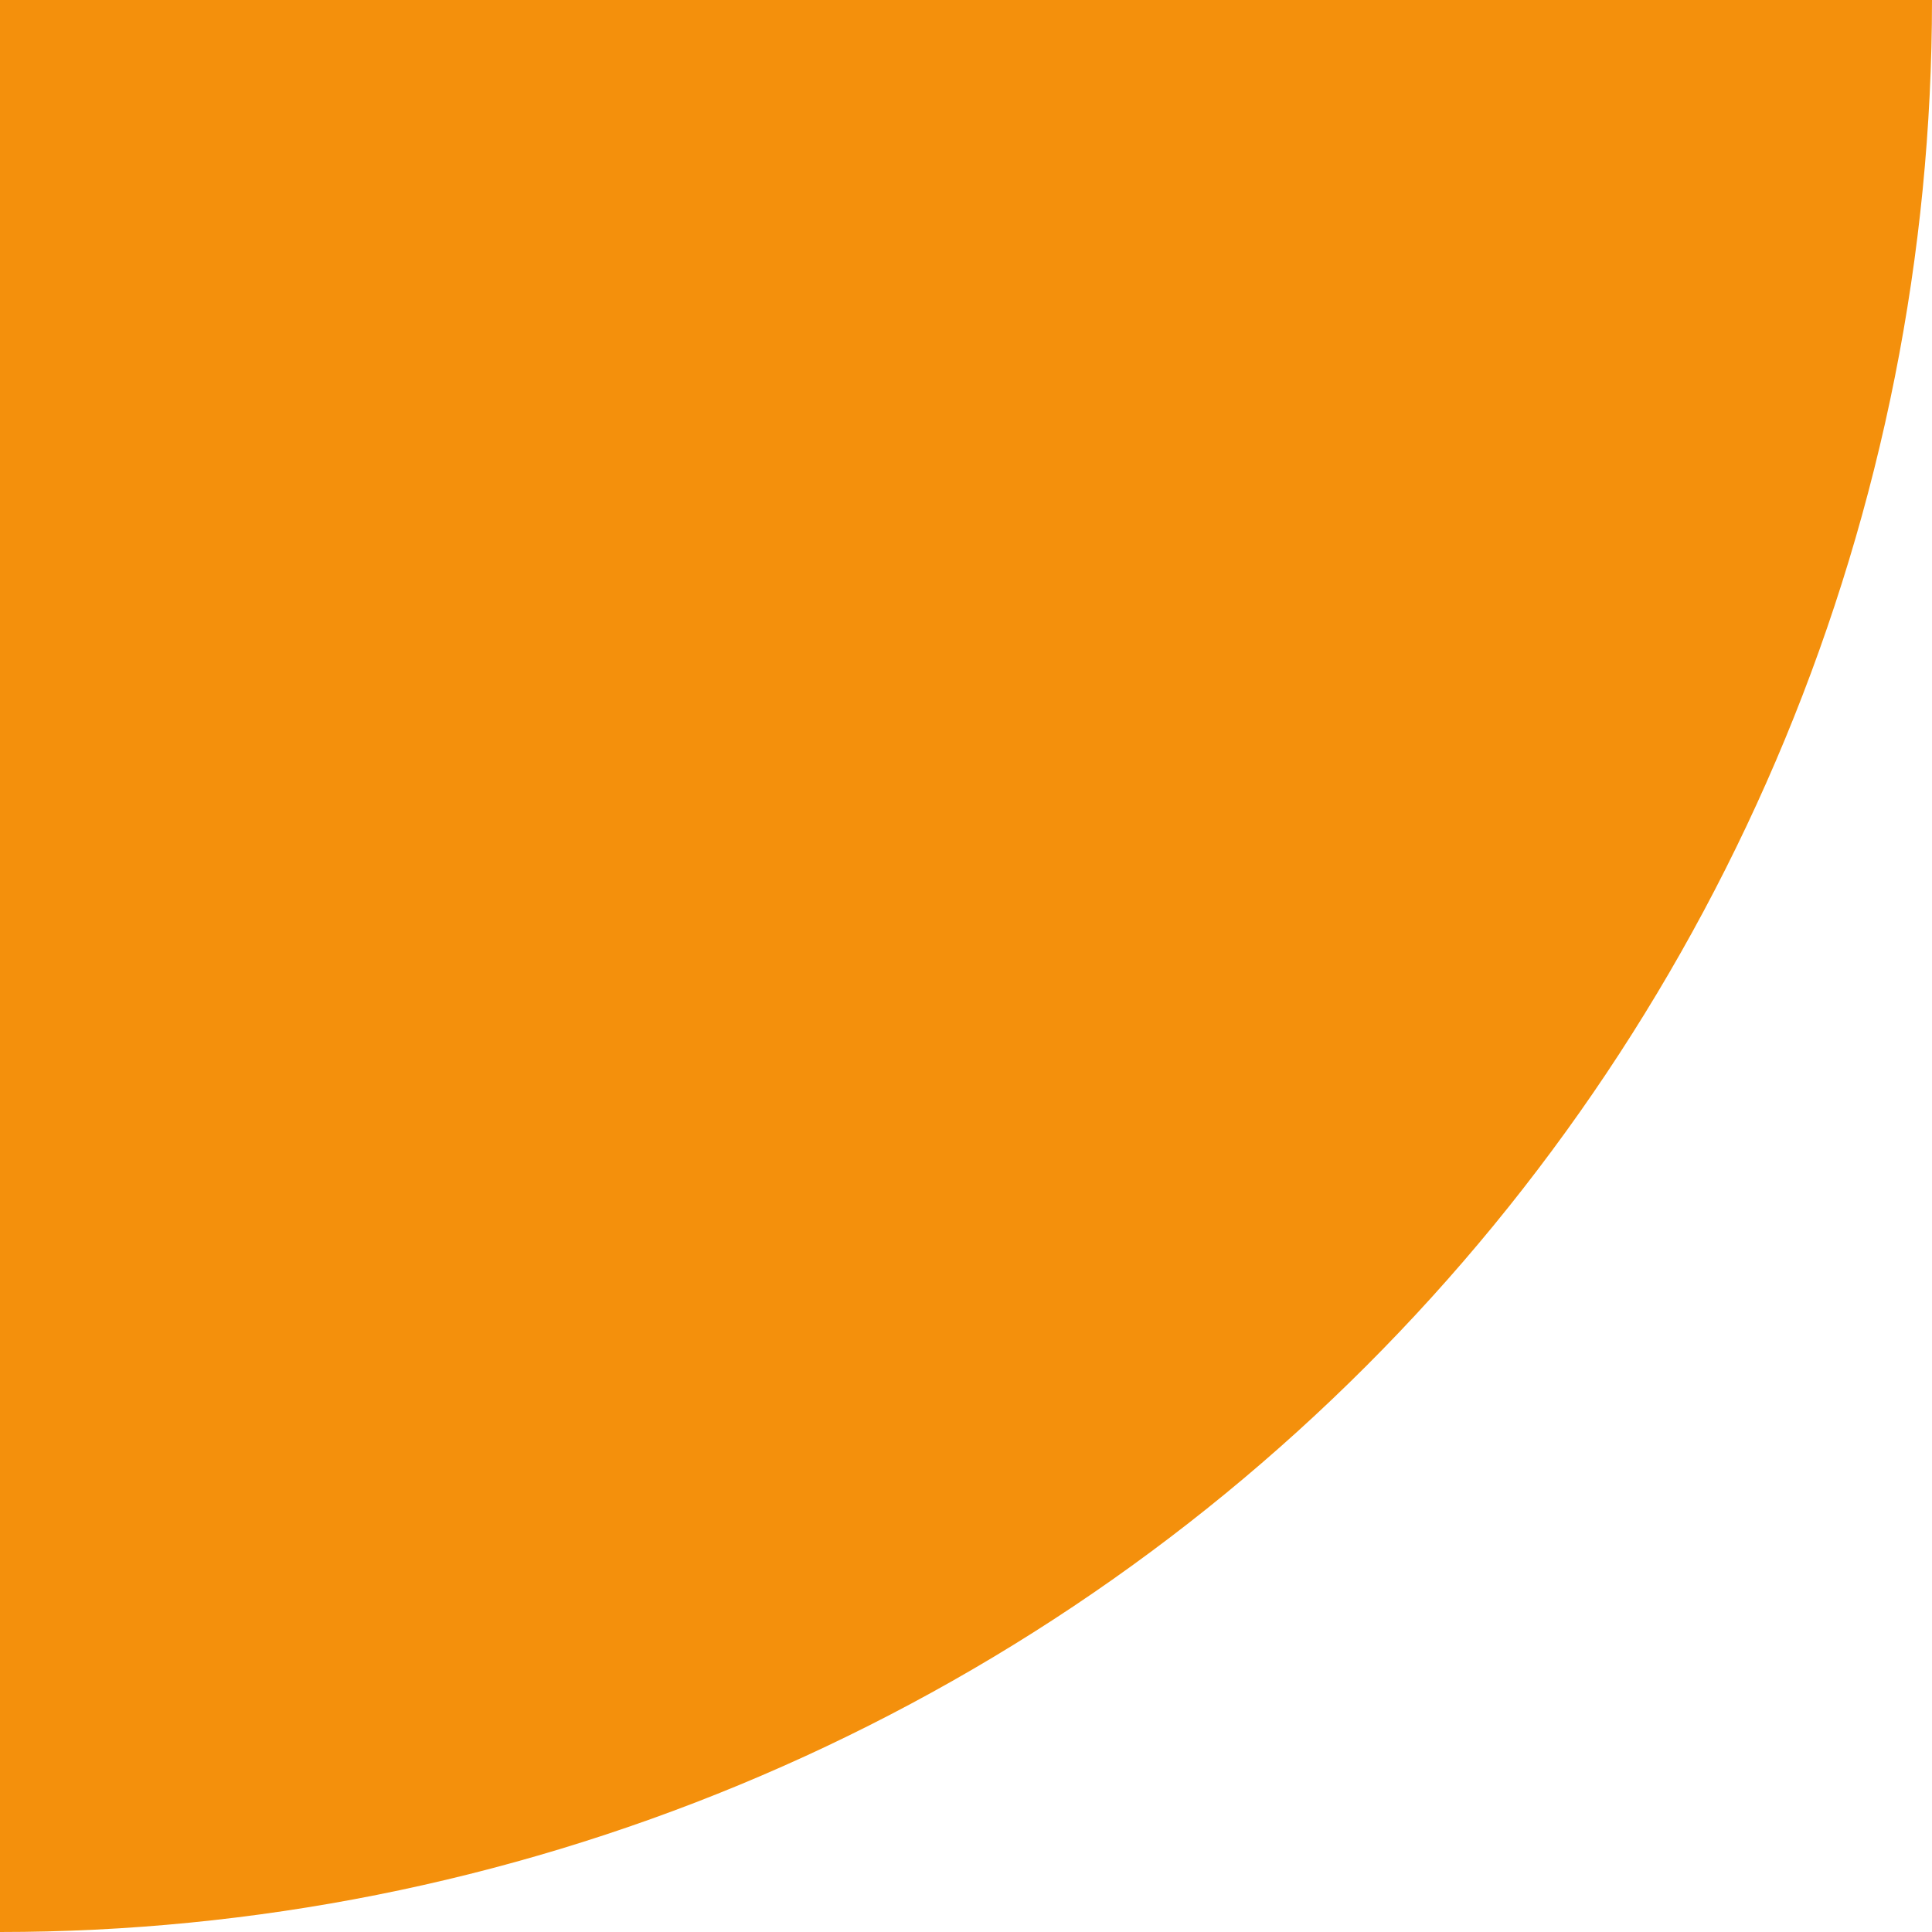 <svg width="40" height="40" viewBox="0 0 40 40" fill="none" xmlns="http://www.w3.org/2000/svg">
<path d="M40 0C40 5.253 38.965 10.454 36.955 15.307C34.945 20.16 31.999 24.57 28.284 28.284C24.57 31.999 20.16 34.945 15.307 36.955C10.454 38.965 5.253 40 0 40L1.74846e-06 0H40Z" fill="#F4900C"/>
</svg>
